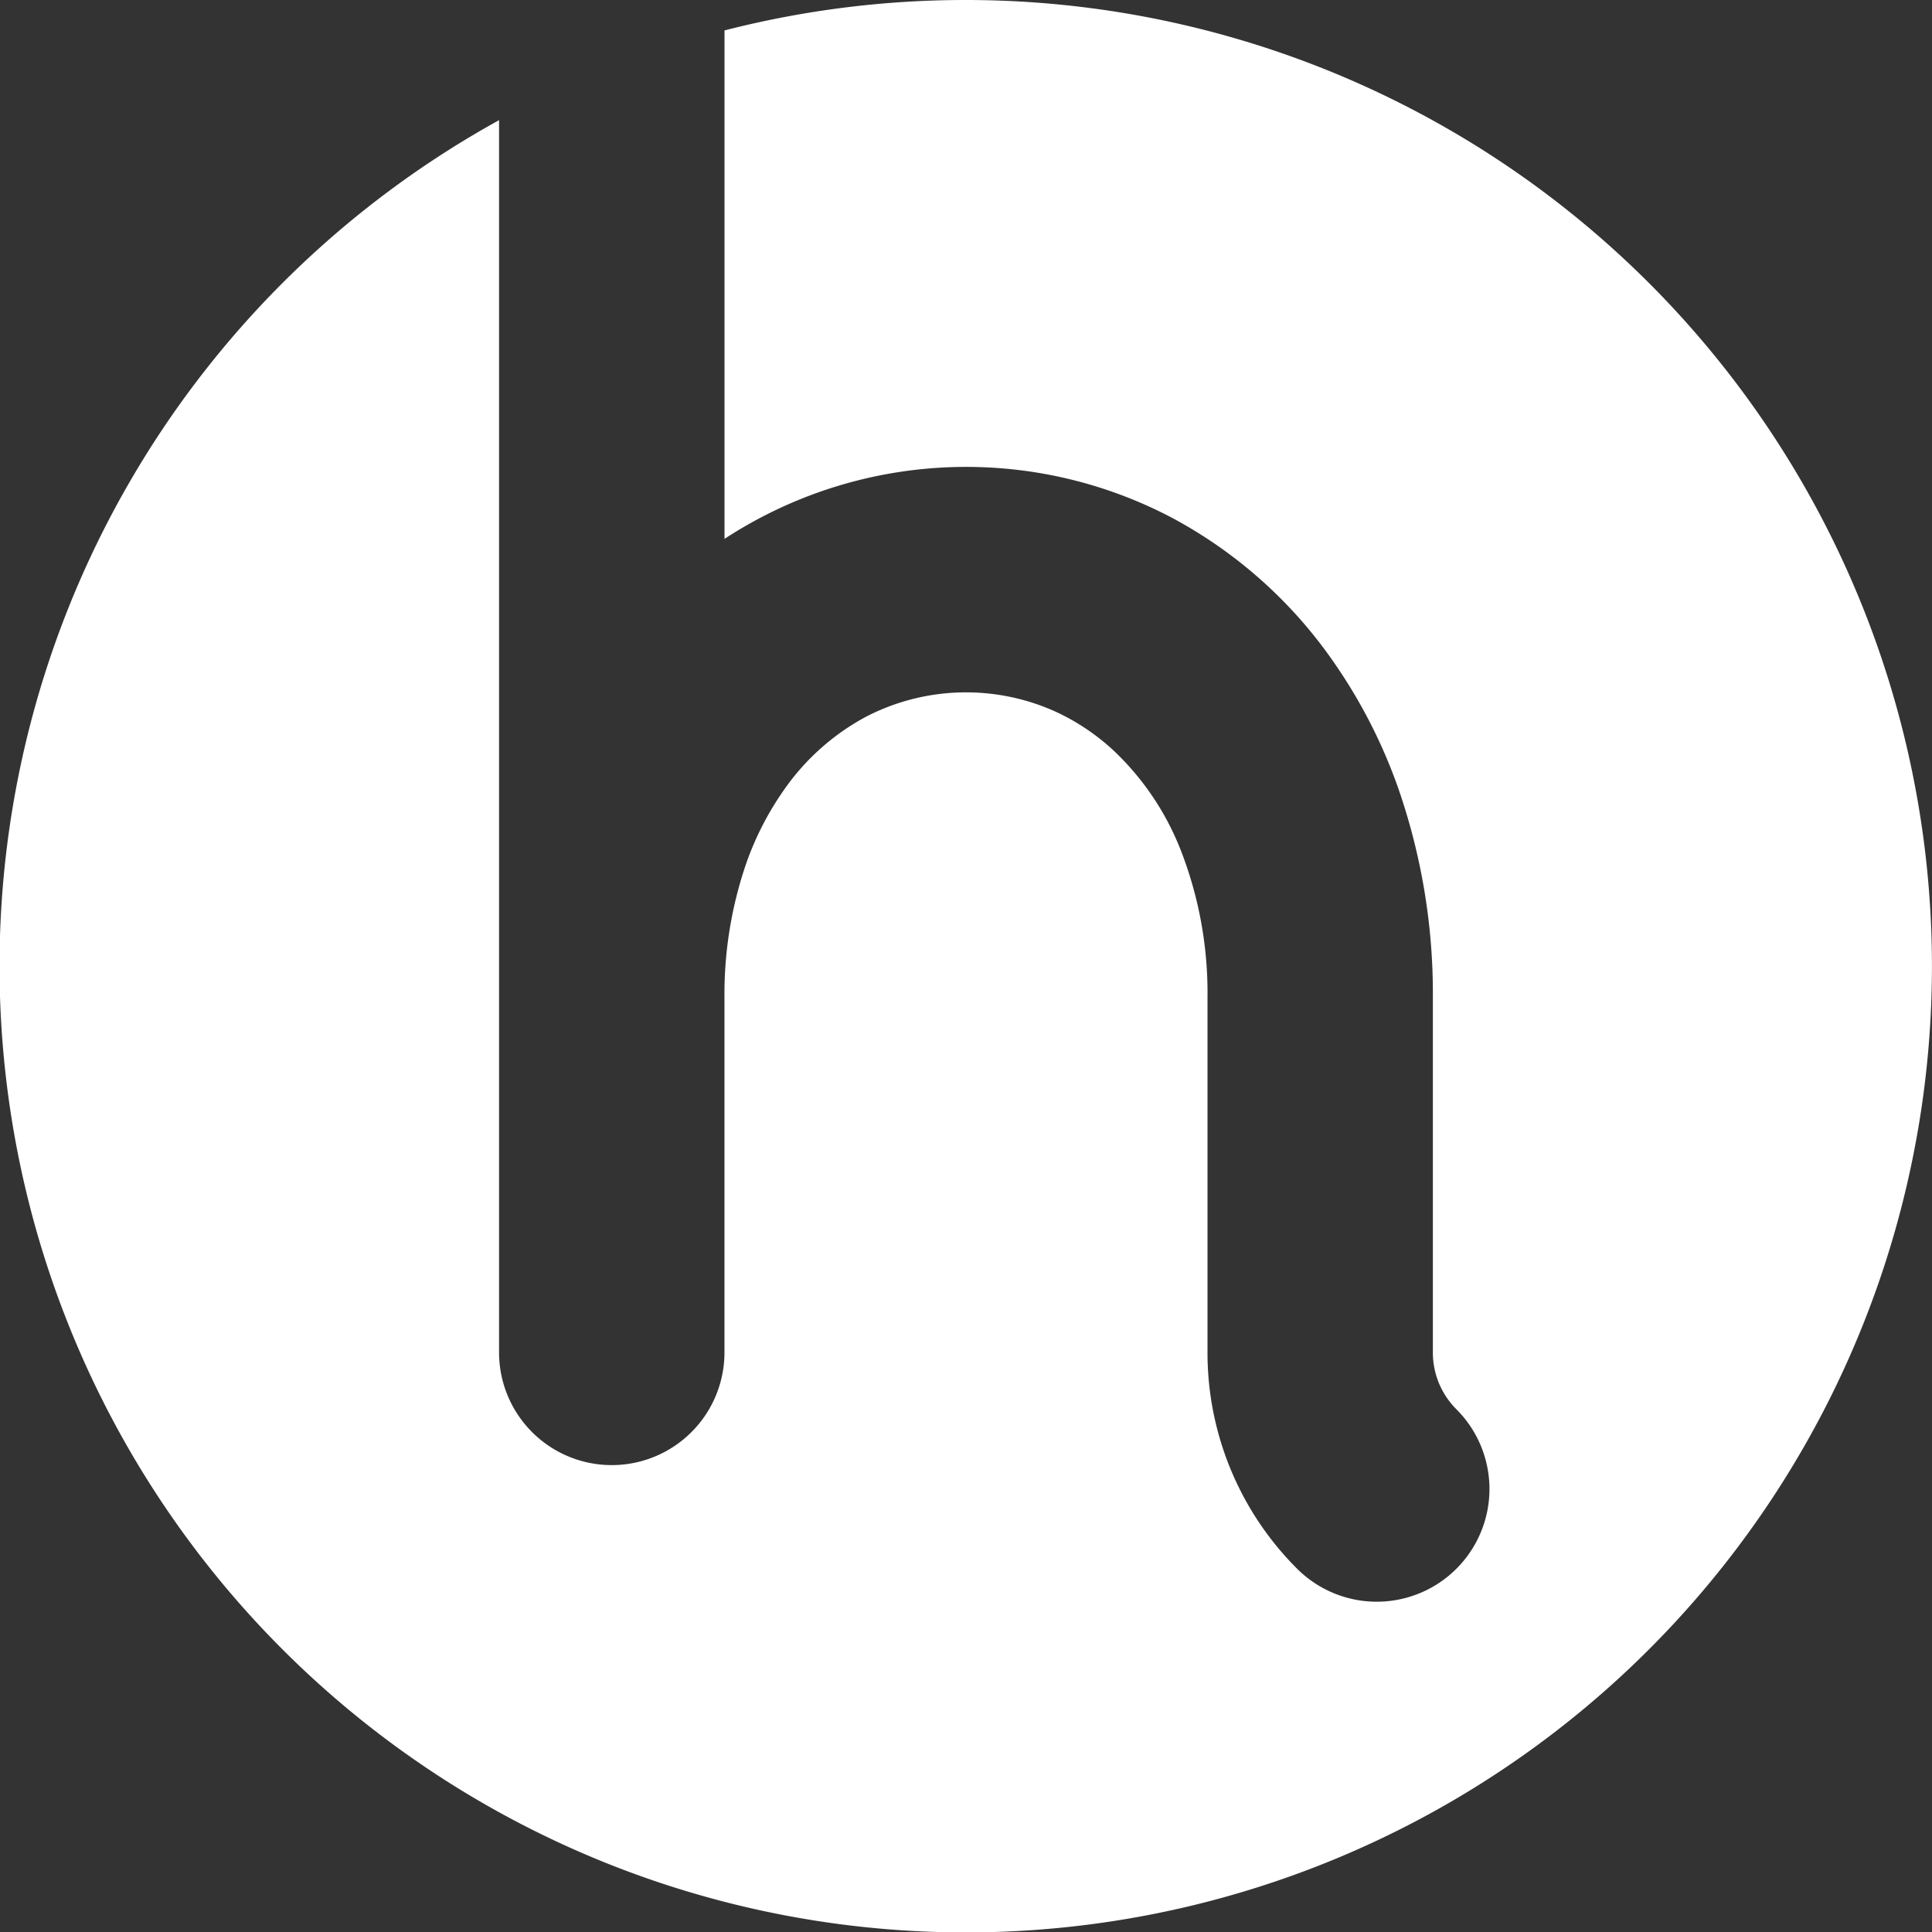 <svg xmlns="http://www.w3.org/2000/svg" width="64" height="64" viewBox="0 0 64 64">
  <rect x="0" y="0" width="64" height="64" fill="#333333" stroke="none"/>
  <g id="Group_8311" data-name="Group 8311" transform="translate(-123.738 -372)">
    <path id="Path_1932" data-name="Path 1932" d="M155.738,372a32.07,32.07,0,0,0-8,1.008v16.843a14.631,14.631,0,0,1,14.838-.691,15.266,15.266,0,0,1,5.255,4.648,17.429,17.429,0,0,1,2.24,4.344,20.748,20.748,0,0,1,1.133,6.9V416.8h0a2.644,2.644,0,0,0,.208,1.037,2.68,2.68,0,0,0,.573.849h0a3.733,3.733,0,0,1-5.28,5.279,10.108,10.108,0,0,1-2.967-7.164h0V405.053a13.024,13.024,0,0,0-.885-4.887,9.1,9.1,0,0,0-2.2-3.279,7.354,7.354,0,0,0-1.92-1.3,7.2,7.2,0,0,0-6.332.169,7.792,7.792,0,0,0-2.679,2.391,9.96,9.96,0,0,0-1.275,2.486,13.316,13.316,0,0,0-.71,4.422V416.8a3.733,3.733,0,1,1-7.467,0V375.981A32.007,32.007,0,1,0,155.738,372Z" transform="translate(0 0)" fill="#fff"/>
  </g>
</svg>
